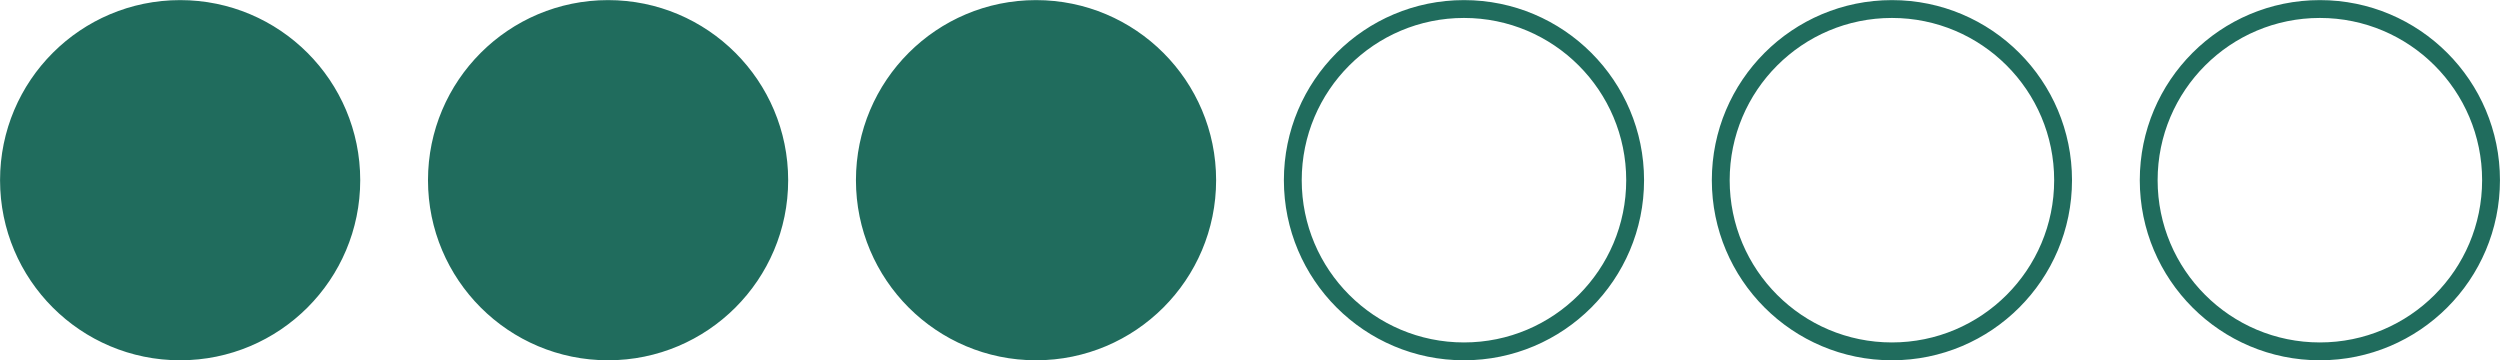 <?xml version="1.0" encoding="UTF-8"?>
<!DOCTYPE svg PUBLIC "-//W3C//DTD SVG 1.1//EN" "http://www.w3.org/Graphics/SVG/1.1/DTD/svg11.dtd">
<!-- Creator: CorelDRAW -->
<svg xmlns="http://www.w3.org/2000/svg" xml:space="preserve" width="4.946mm" height="0.713mm" version="1.1" style="shape-rendering:geometricPrecision; text-rendering:geometricPrecision; image-rendering:optimizeQuality; fill-rule:evenodd; clip-rule:evenodd"
viewBox="0 0 3432.36 494.63"
 xmlns:xlink="http://www.w3.org/1999/xlink"
 xmlns:xodm="http://www.corel.com/coreldraw/odm/2003">
 <defs>
  <style type="text/css">
   <![CDATA[
    .str0 {stroke:#206C5D;stroke-width:24.5;stroke-miterlimit:22.926}
    .fil1 {fill:none}
    .fil0 {fill:#206C5D}
   ]]>
  </style>
 </defs>
 <g id="Camada_x0020_1">
  <circle class="fil0 str0" cx="247.32" cy="247.31" r="235"/>
  <circle class="fil0 str0" cx="834.86" cy="247.31" r="235"/>
  <circle class="fil0 str0" cx="1422.41" cy="247.31" r="235"/>
  <circle class="fil1 str0" cx="2009.95" cy="247.31" r="235"/>
  <circle class="fil1 str0" cx="2597.5" cy="247.31" r="235"/>
  <circle class="fil1 str0" cx="3185.05" cy="247.31" r="235"/>
 </g>
</svg>
